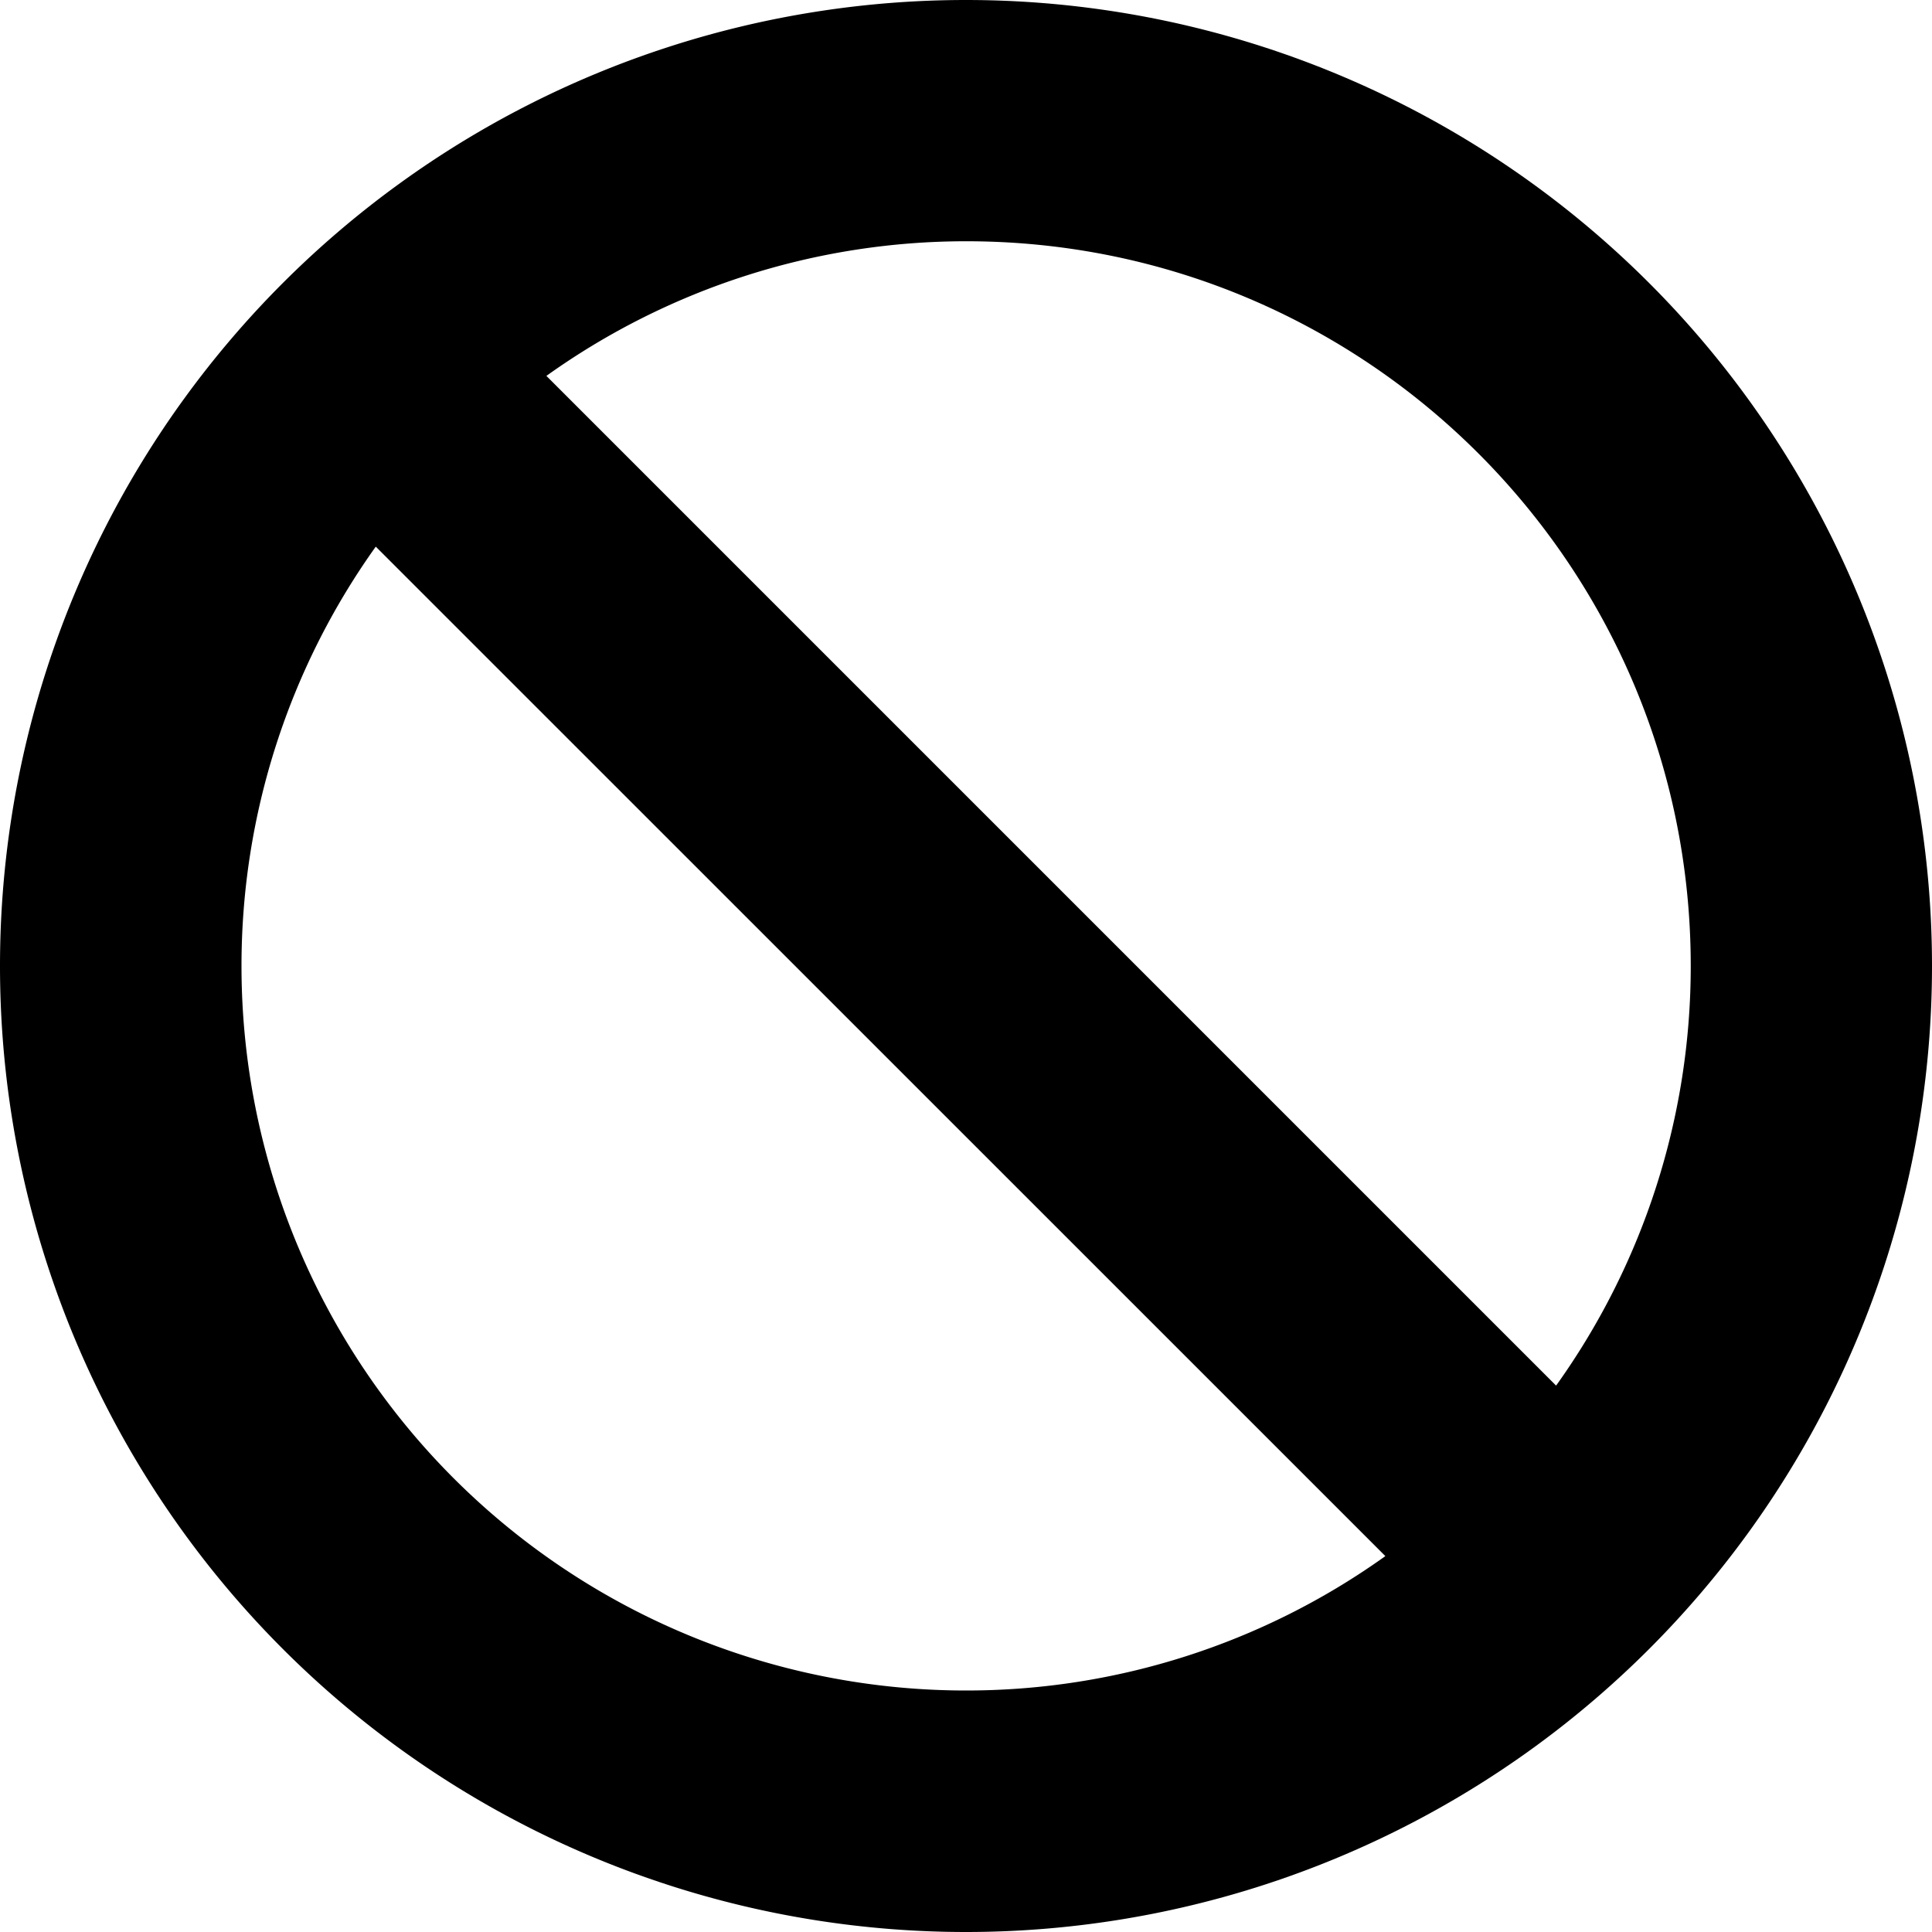 <svg width="16" height="16" viewBox="0 0 16 16"><path d="M8 0a8 8 0 100 16A8 8 0 008 0zm.002 1.998c3.314 0 6 2.688 6 6.002a5.966 5.966 0 01-1.115 3.475L4.525 3.113a5.975 5.975 0 013.477-1.115zM2 7.998a5.97 5.97 0 011.112-3.471l8.361 8.36A5.961 5.961 0 018 14a6 6 0 01-6-6.002z"/></svg>